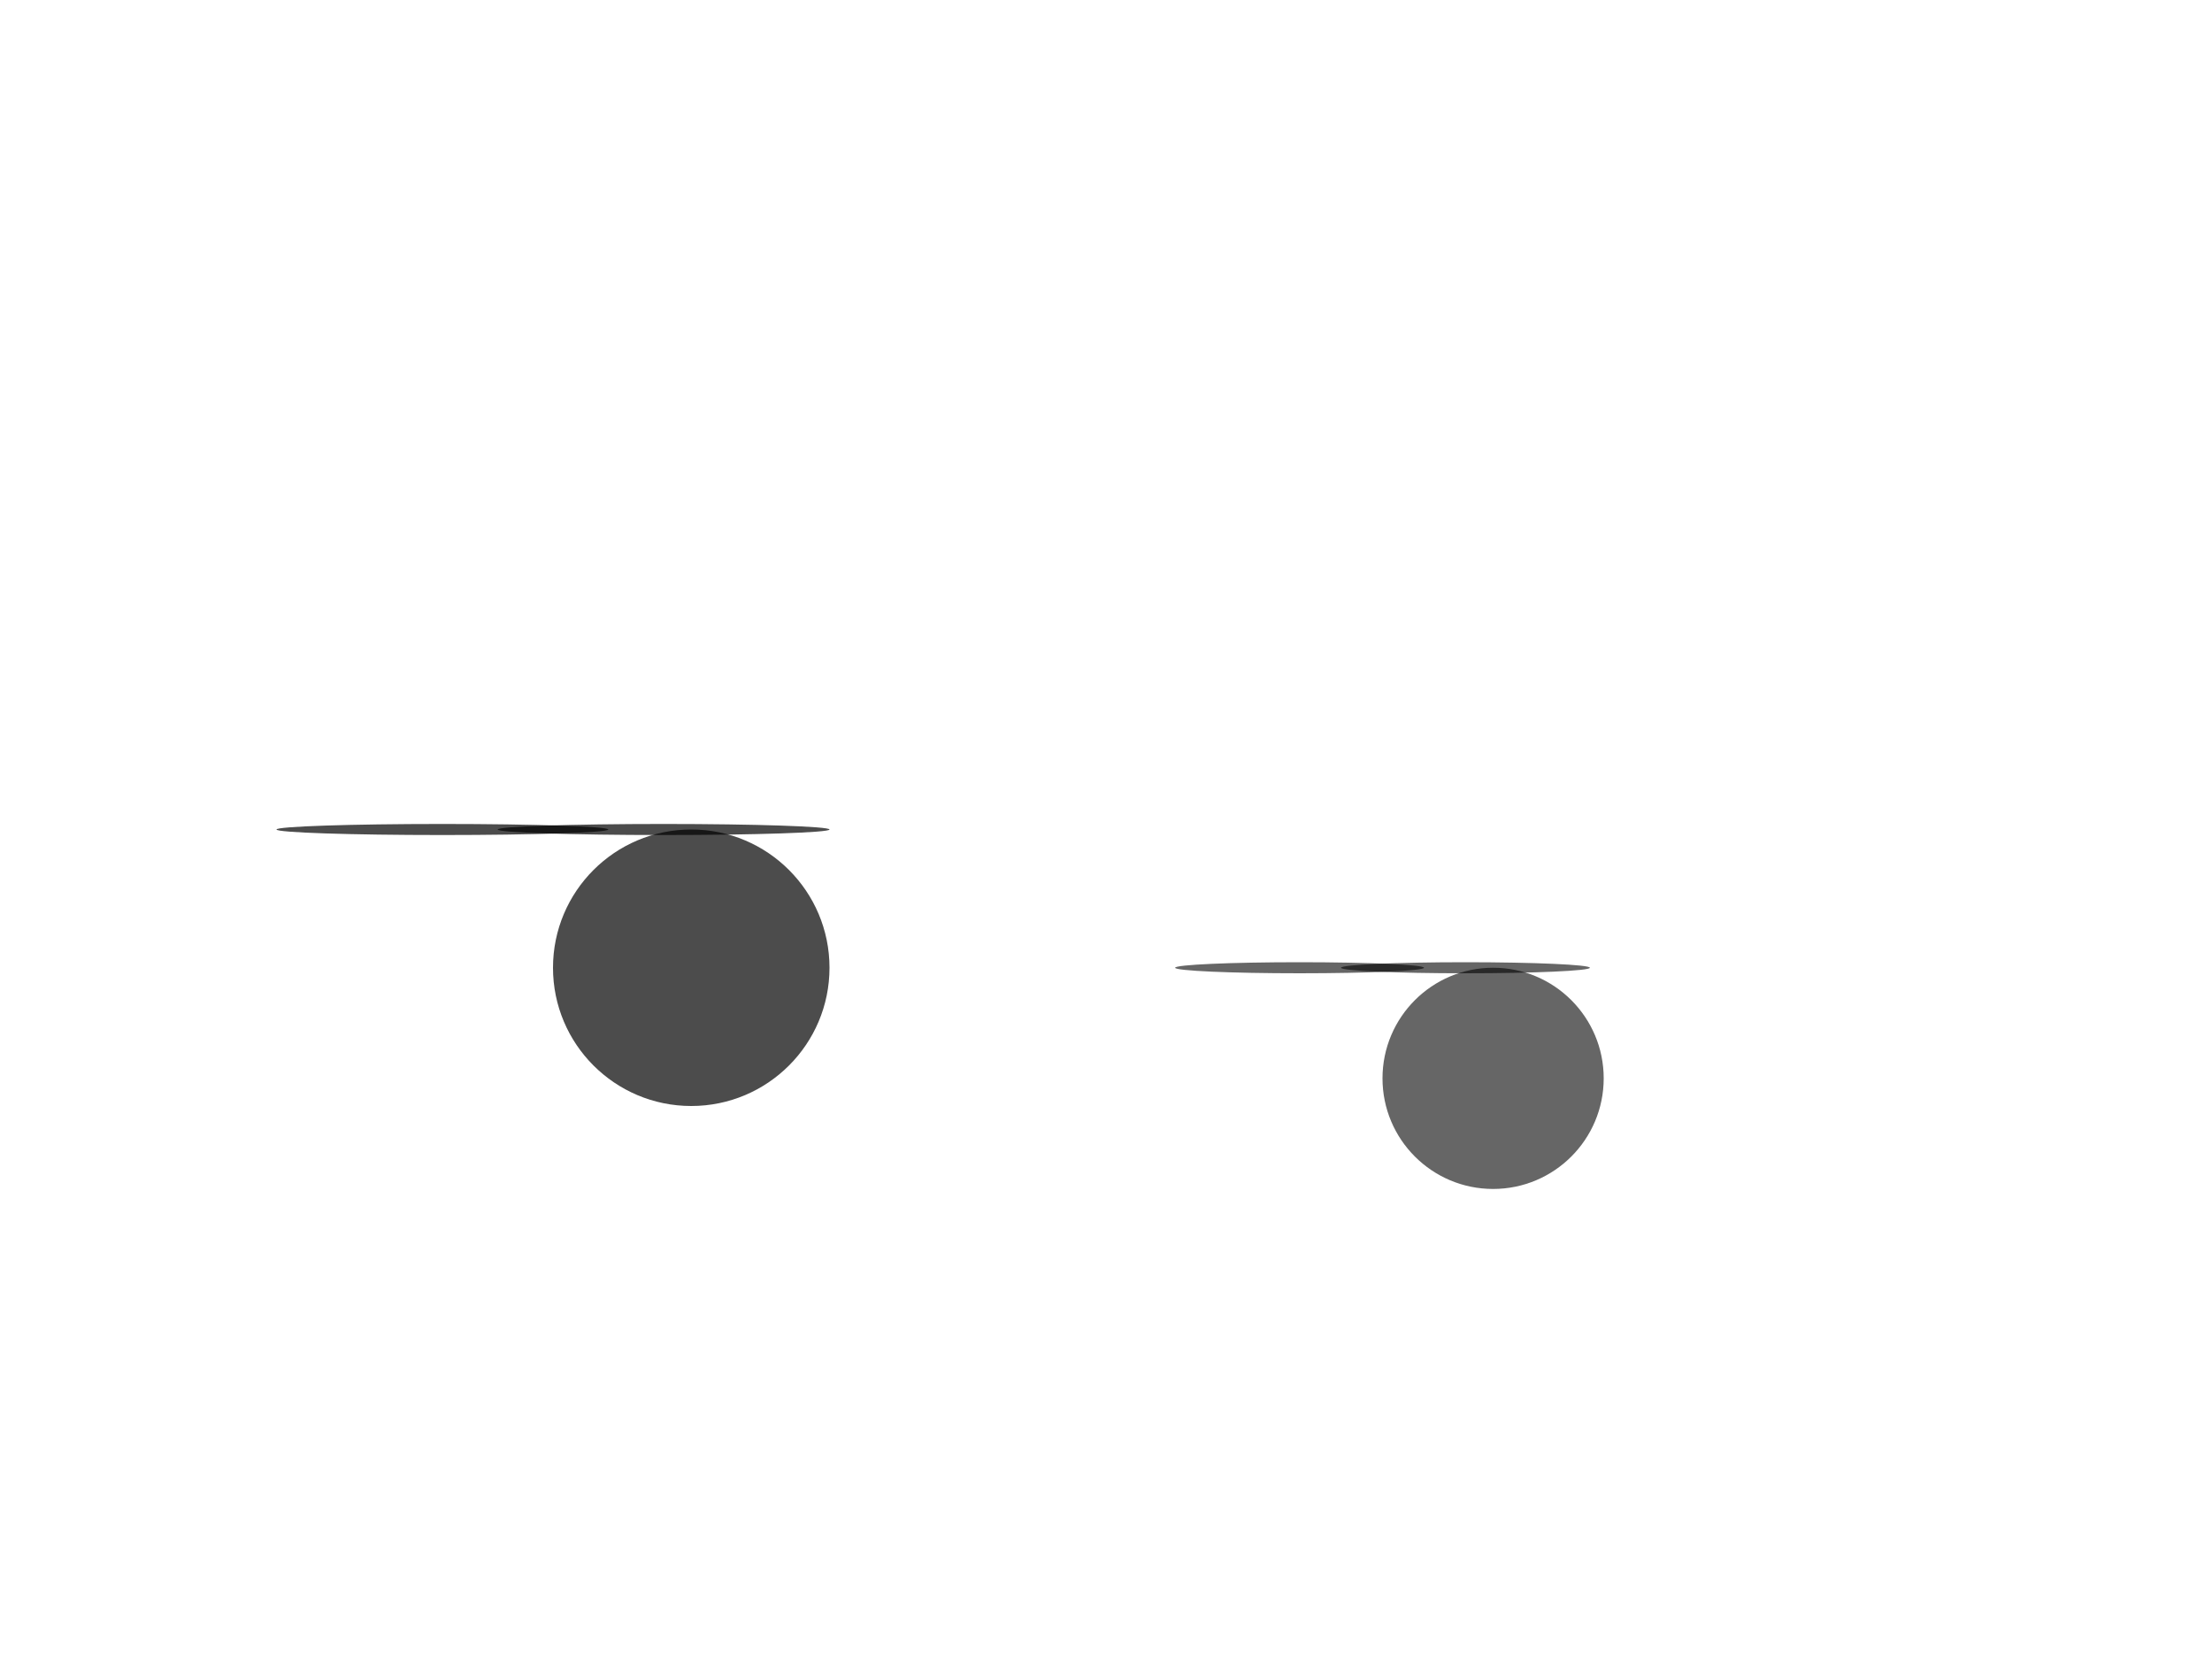 <svg width="800" height="600" xmlns="http://www.w3.org/2000/svg">
  <!-- Jellyfish 1 -->
  <g id="jellyfish1" transform="translate(200,300)">
    <circle cx="50" cy="50" r="50" fill-opacity="0.7"/>
    <g id="tentacles1">
      <ellipse cx="-40" cy="0" rx="60" ry="2" fill-opacity="0.7"/>
      <ellipse cx="40" cy="0" rx="60" ry="2" fill-opacity="0.7"/>
    </g>
  </g>

  <!-- Jellyfish 2 -->
  <g id="jellyfish2" transform="translate(500,350)">
    <circle cx="40" cy="40" r="40" fill-opacity="0.6"/>
    <g id="tentacles2">
      <ellipse cx="-30" cy="0" rx="45" ry="2" fill-opacity="0.6"/>
      <ellipse cx="30" cy="0" rx="45" ry="2" fill-opacity="0.6"/>
    </g>
  </g>

  <!-- Animation -->
  <animate
    attributeName="transform"
    from="translate(200,300)"
    to="translate(300,300) rotate(180)"
    begin="0s" dur="4s" repeatCount="indefinite"
    fill="freeze"
  />
  <animate
    attributeName="transform"
    from="translate(500,350)"
    to="translate(600,350) rotate(-180)"
    begin="2s" dur="4s" repeatCount="indefinite"
    fill="freeze"
  />
</svg>